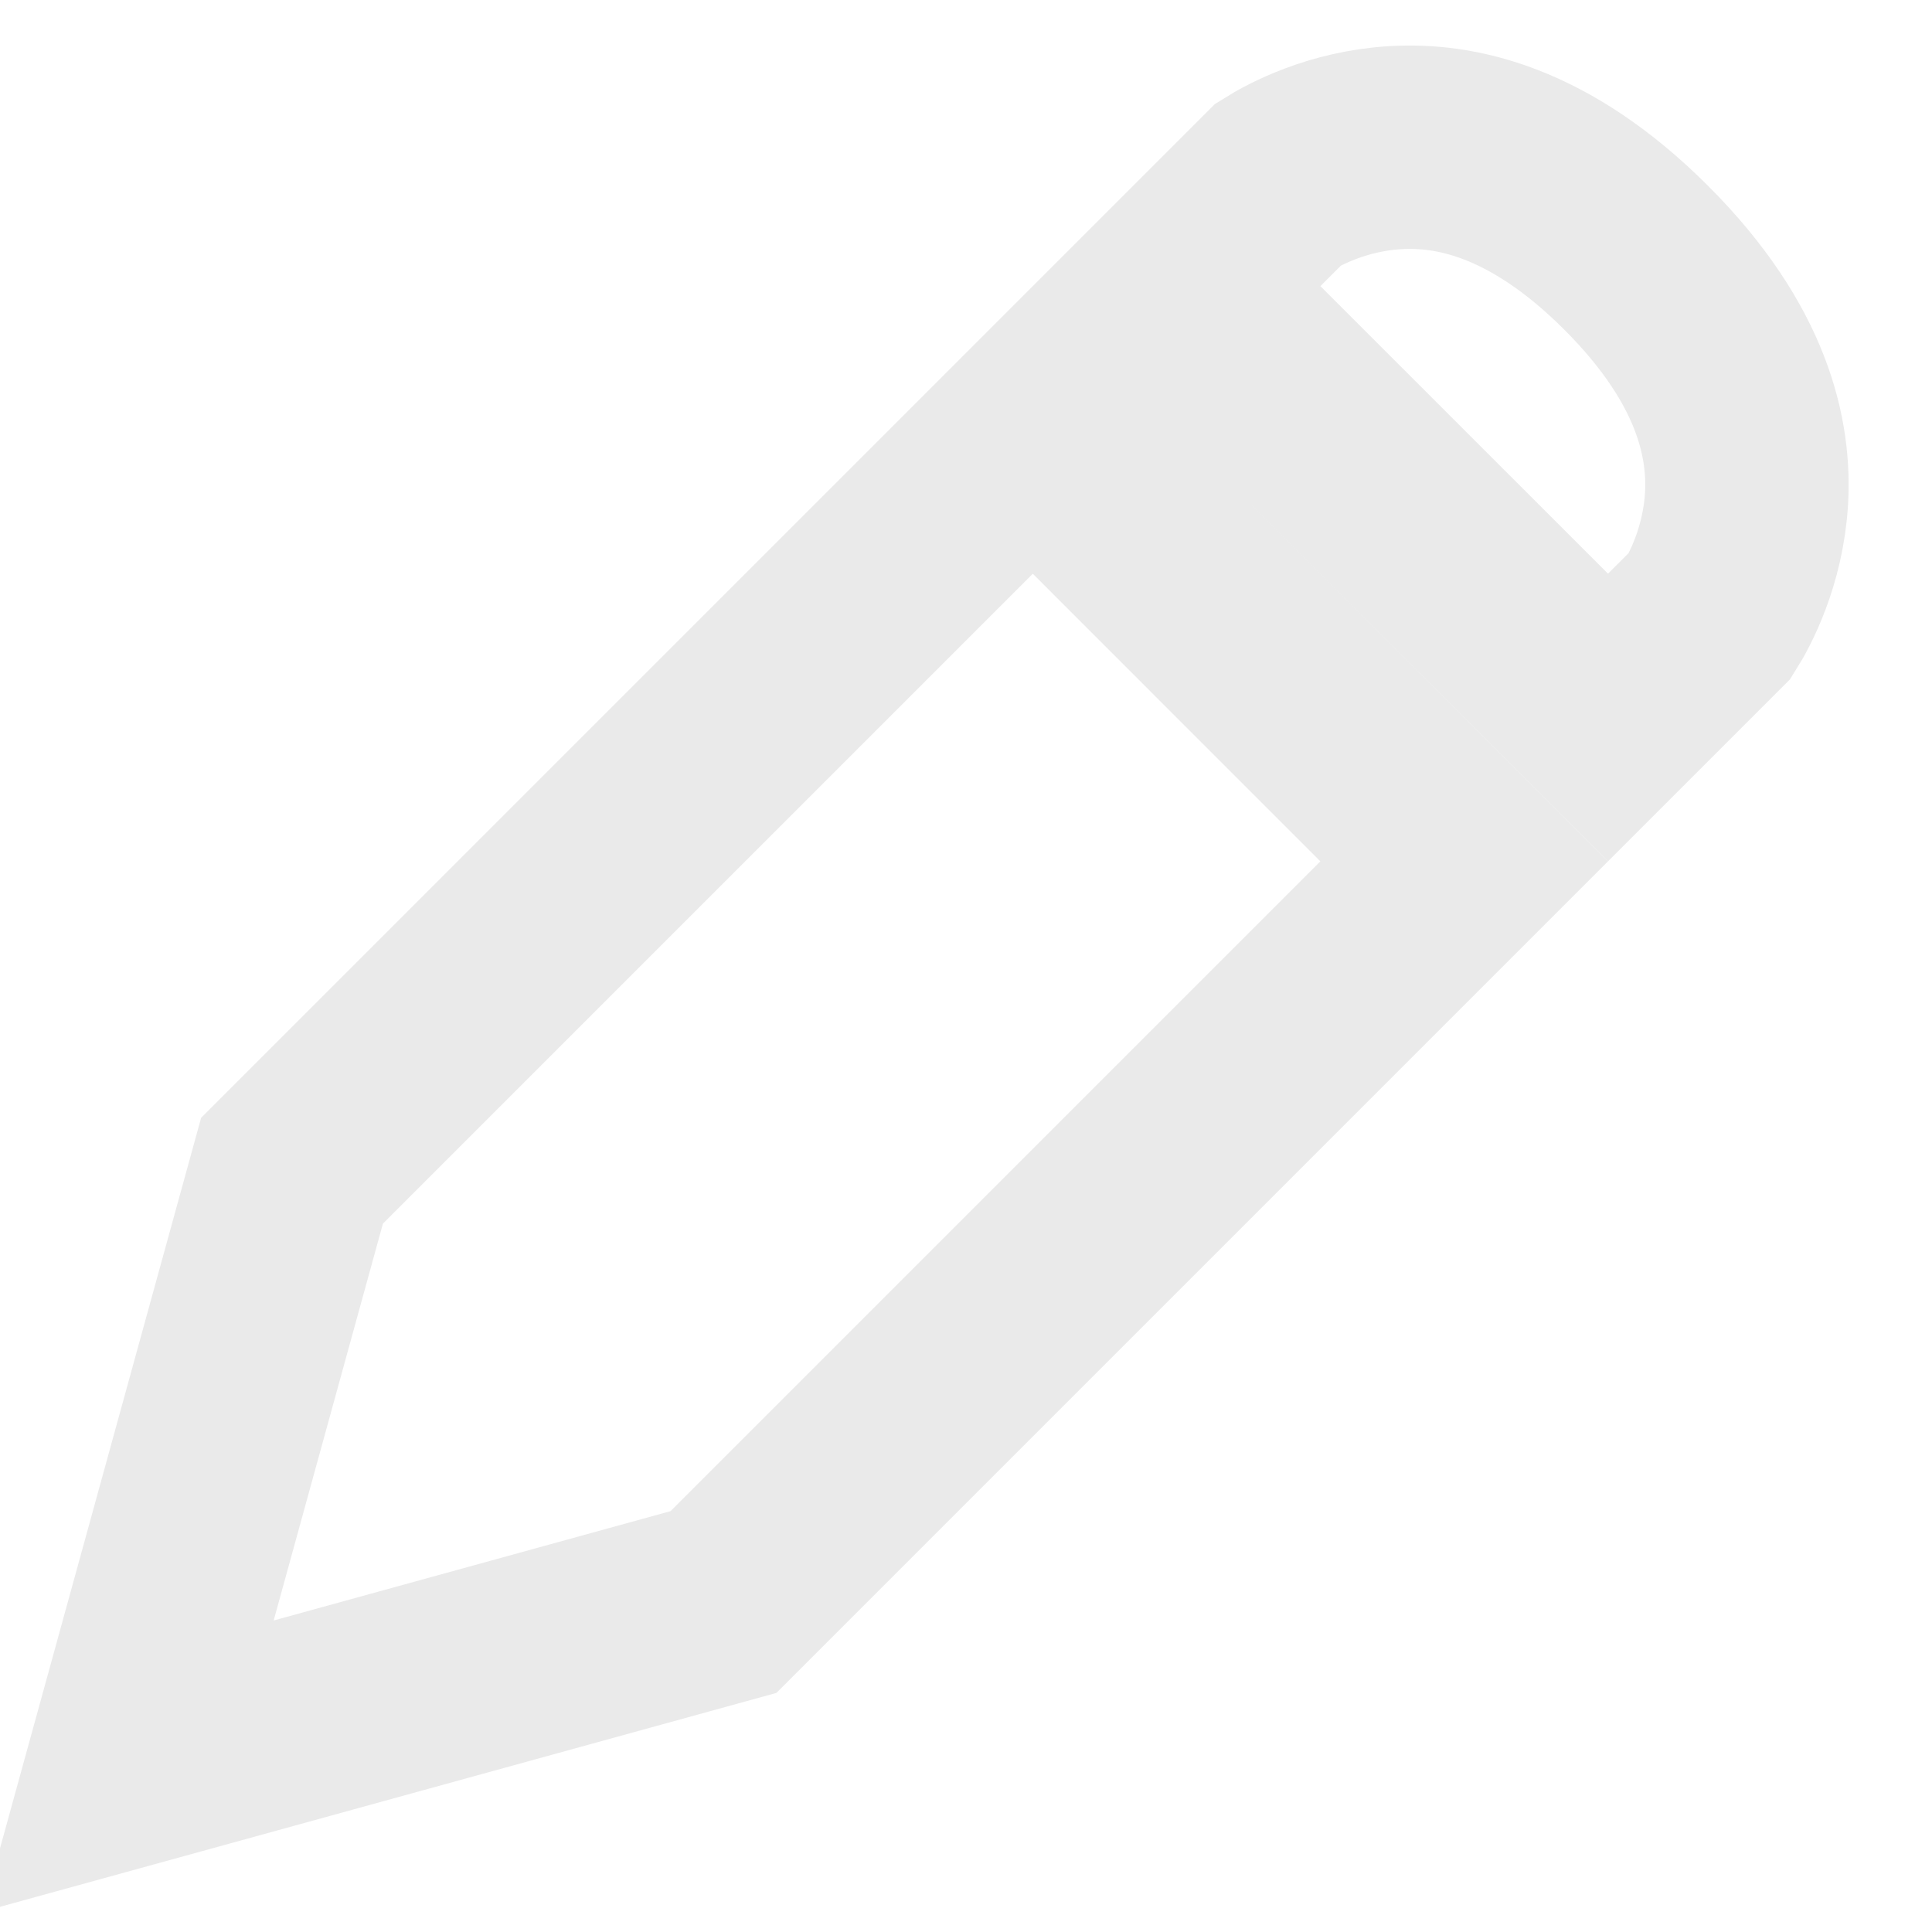 <svg width="19" height="19" viewBox="0 0 19 19" fill="none" xmlns="http://www.w3.org/2000/svg">
<path d="M10.228 4.299L14.399 8.471L7.115 15.755L1.26 17.368L2.872 11.513L12.574 1.811C12.721 1.719 13.15 1.485 13.724 1.452C14.296 1.418 15.13 1.574 16.092 2.536C17.053 3.497 17.209 4.331 17.176 4.904C17.142 5.478 16.909 5.907 16.817 6.053L15.814 7.056L11.642 2.885L10.228 4.299ZM12.592 1.792C12.593 1.792 12.593 1.792 12.592 1.792L12.592 1.792ZM16.835 6.035L16.835 6.035C16.835 6.035 16.835 6.035 16.835 6.035C16.835 6.035 16.835 6.035 16.835 6.035Z" stroke="#EAEAEA" stroke-width="2"/>
</svg>
